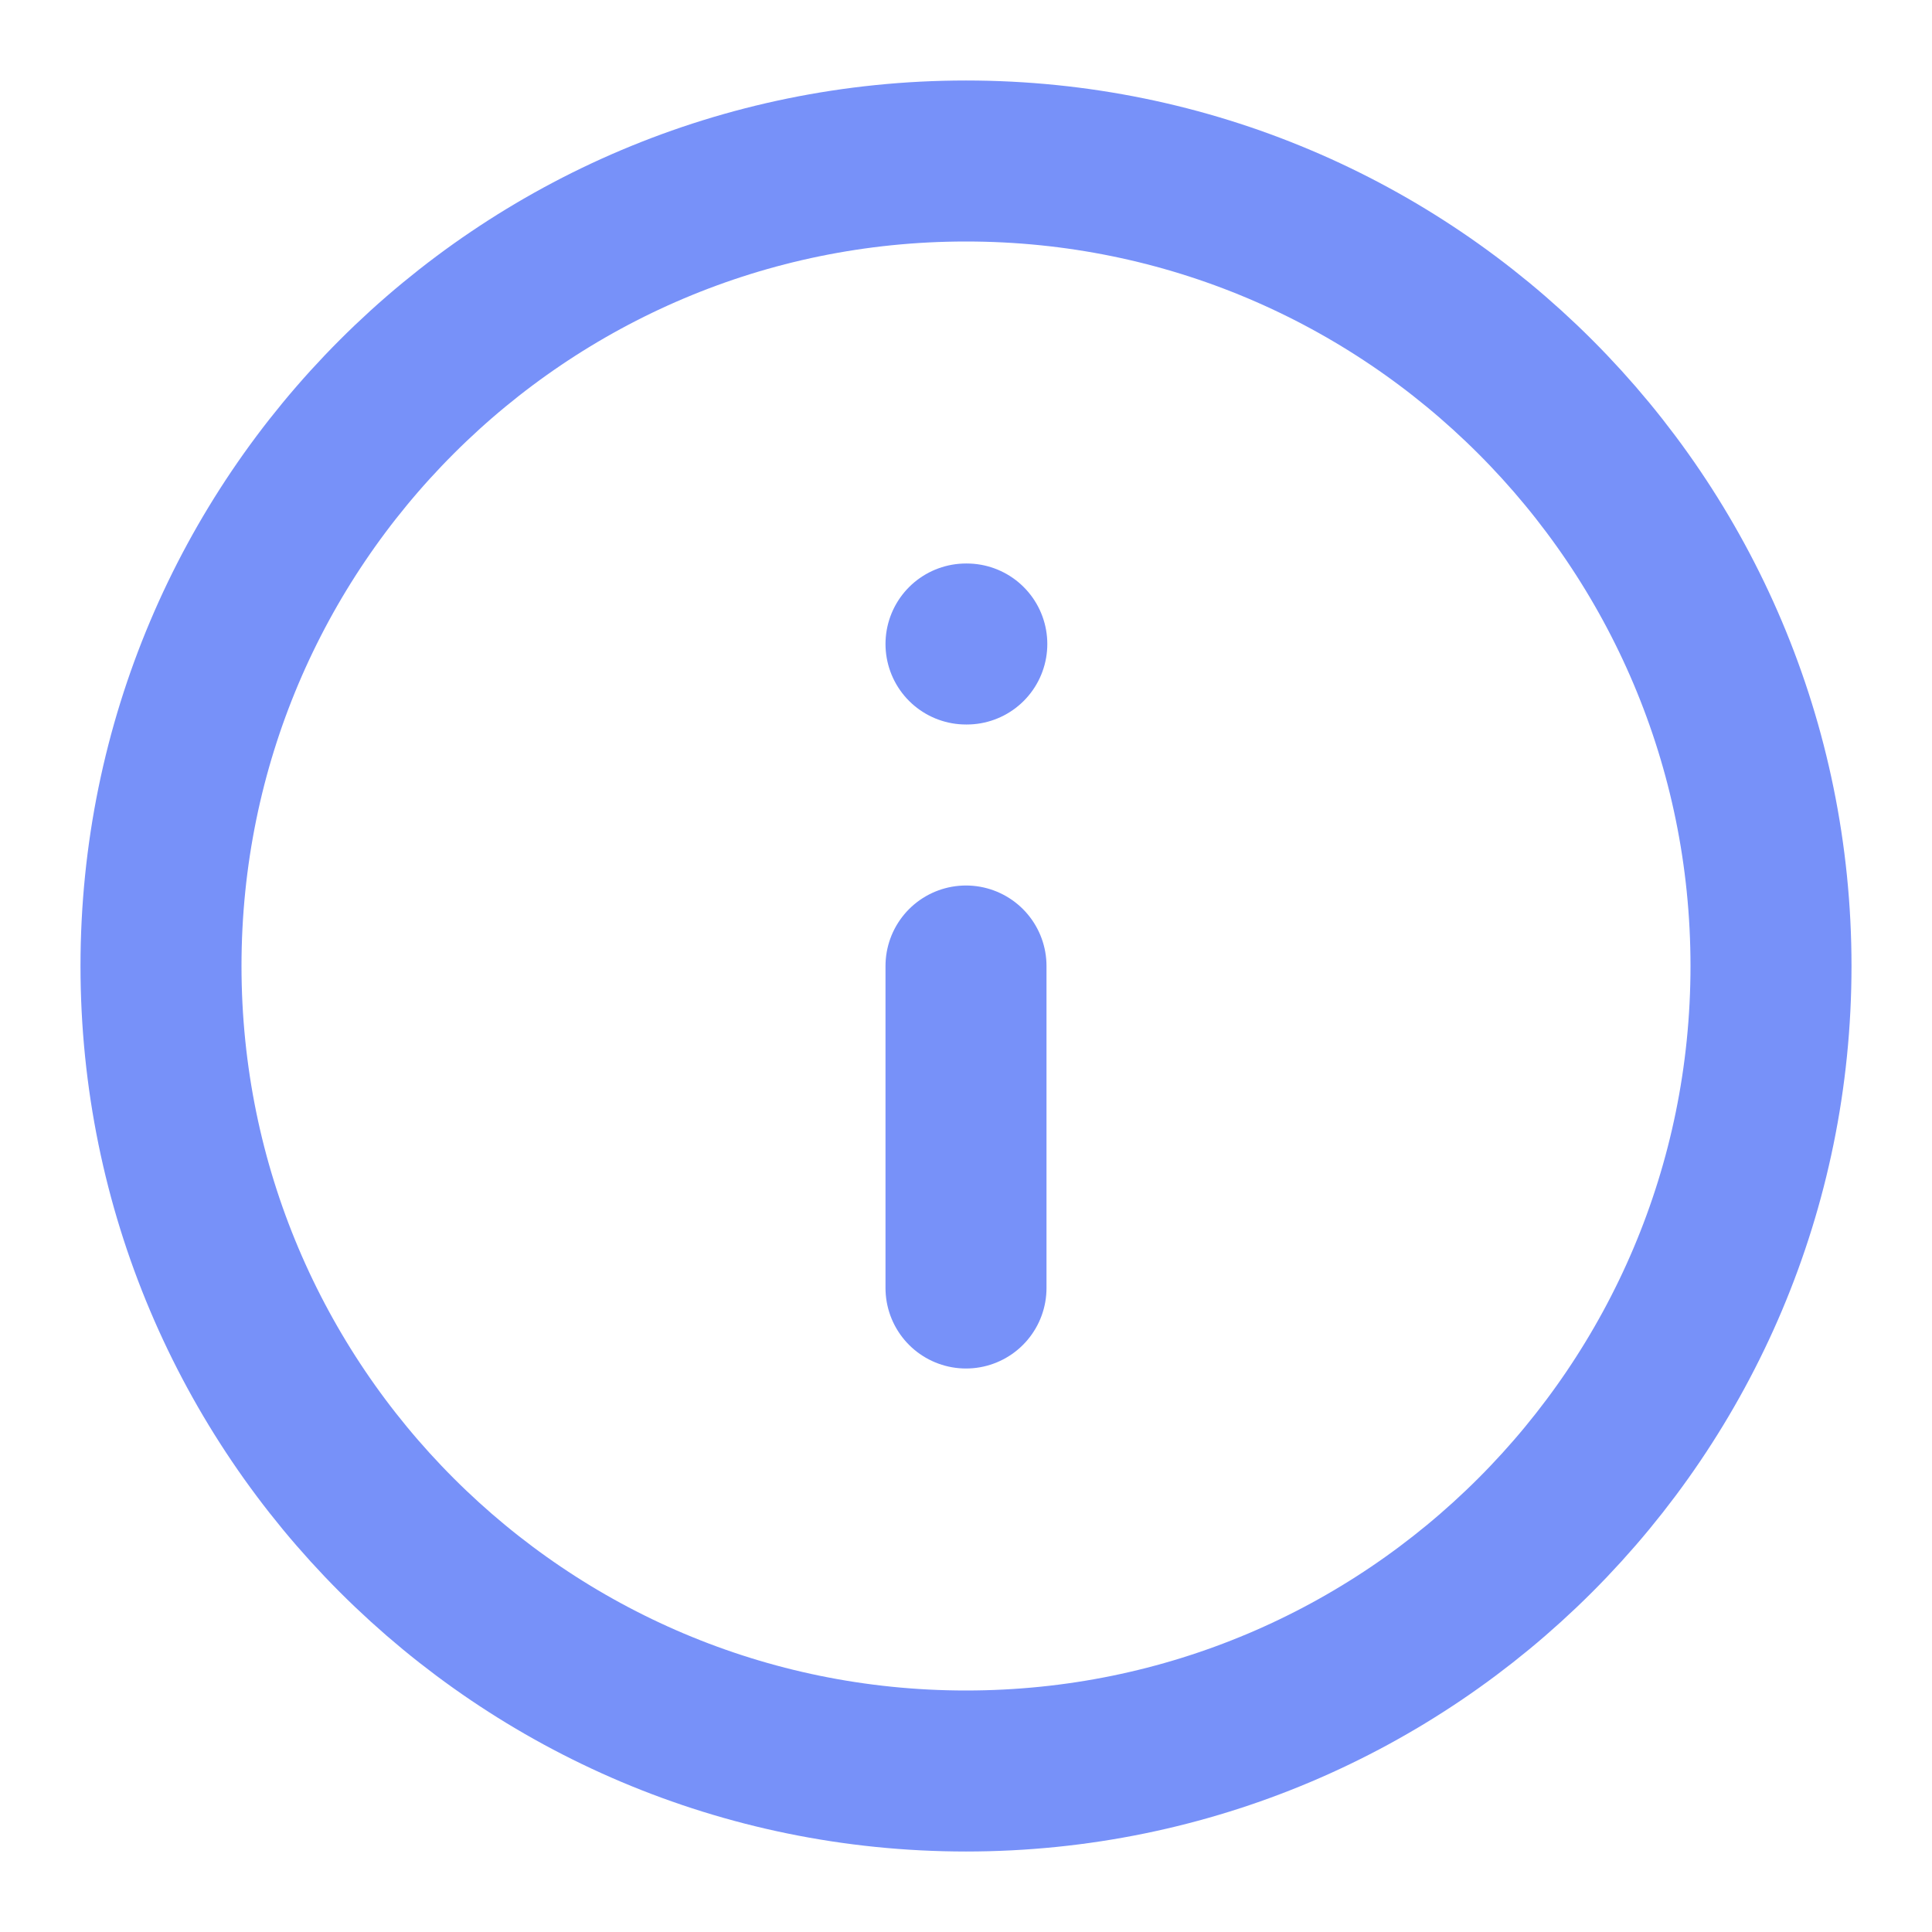 <svg width="24" height="24" viewBox="0 0 24 24" fill="none" xmlns="http://www.w3.org/2000/svg">
<path d="M12 22C17.523 22 22 17.523 22 12C22 6.477 17.523 2 12 2C6.477 2 2 6.477 2 12C2 17.523 6.477 22 12 22Z" stroke="#7791F9" stroke-width="2" stroke-linecap="round" stroke-linejoin="round"/>
<path d="M12 16V12" stroke="#7791F9" stroke-width="2" stroke-linecap="round" stroke-linejoin="round"/>
<path d="M12 8H12.01" stroke="#7791F9" stroke-width="2" stroke-linecap="round" stroke-linejoin="round"/>
</svg>
